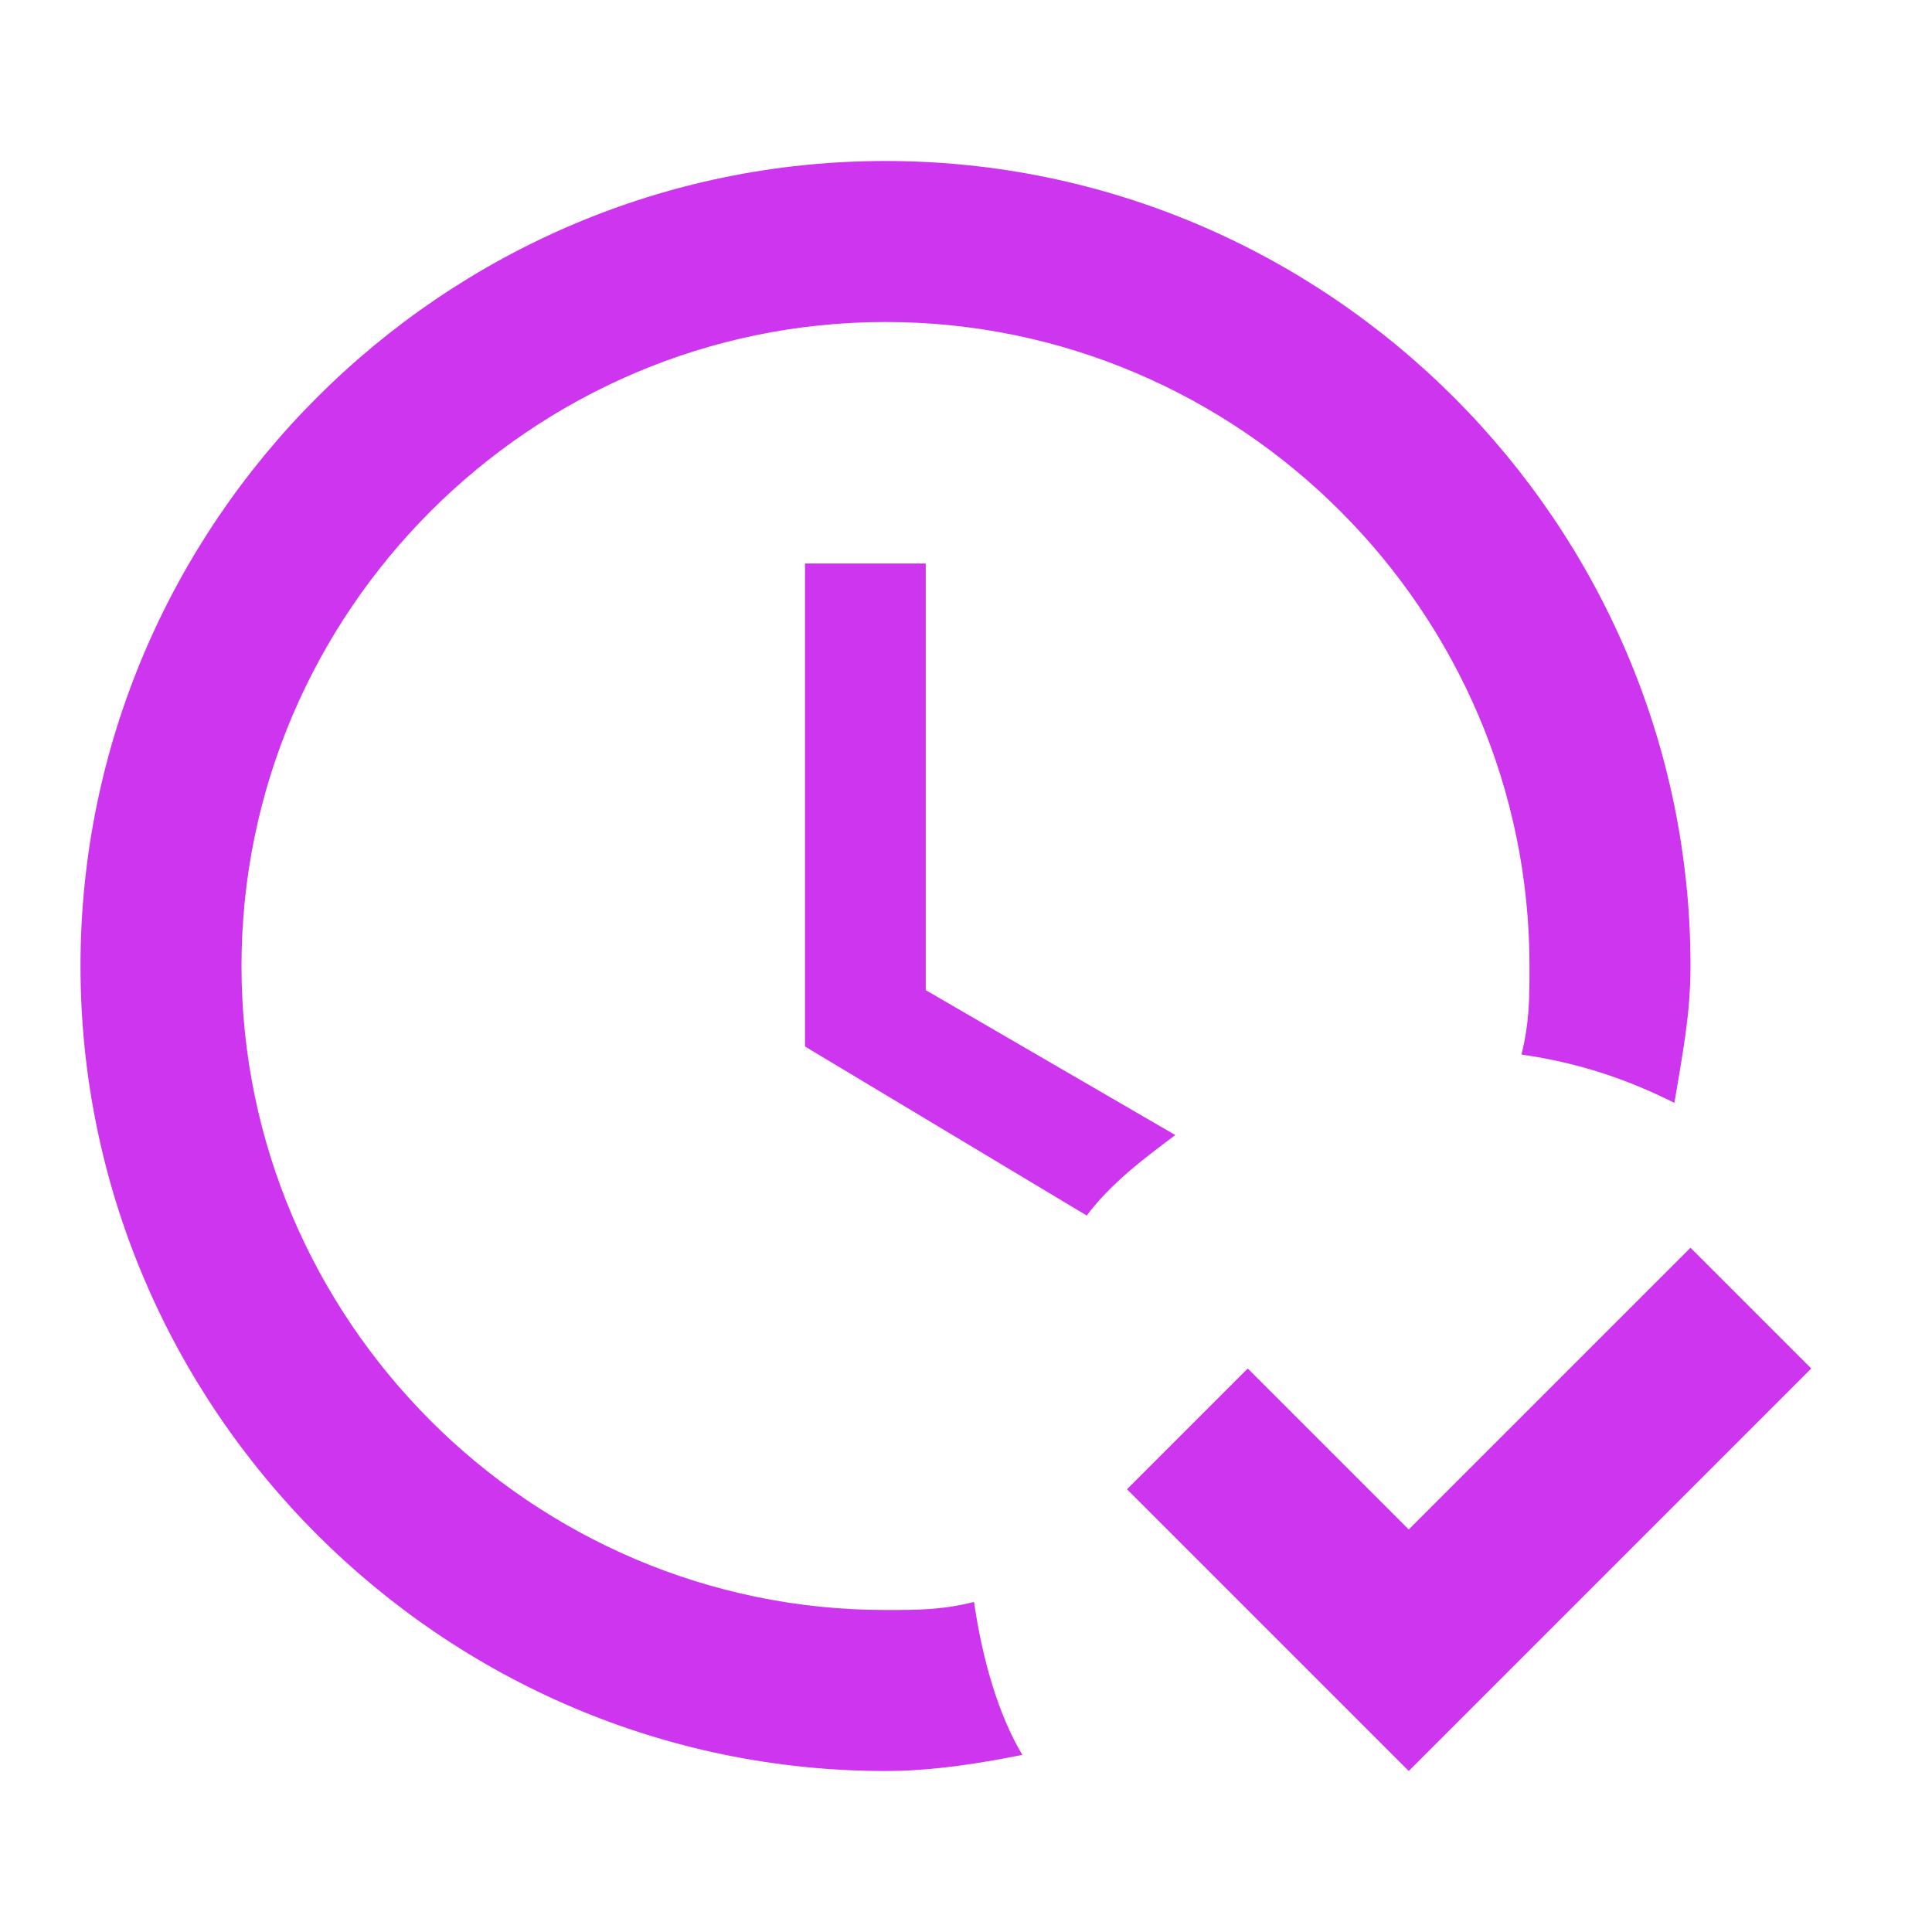 <svg width="24" height="24" viewBox="0 0 24 24" fill="none" xmlns="http://www.w3.org/2000/svg">
<path d="M22.5 17L17.5 22L14 18.5L15.5 17L17.5 19L21 15.5L22.5 17ZM12.1 19.9C11.7 20 11.4 20 11 20C6.6 20 3 16.4 3 12C3 7.6 6.6 4 11 4C15.4 4 19 7.6 19 12C19 12.4 19 12.7 18.9 13.1C19.6 13.2 20.2 13.4 20.8 13.7C20.9 13.1 21 12.6 21 12C21 6.5 16.5 2 11 2C5.5 2 1 6.5 1 12C1 17.5 5.5 22 11 22C11.6 22 12.2 21.9 12.7 21.8C12.4 21.3 12.2 20.6 12.1 19.9ZM14.6 14.1L11.5 12.3V7H10V13L13.5 15.1C13.8 14.7 14.2 14.4 14.6 14.1Z" fill="#CD35EE"/>
</svg>
